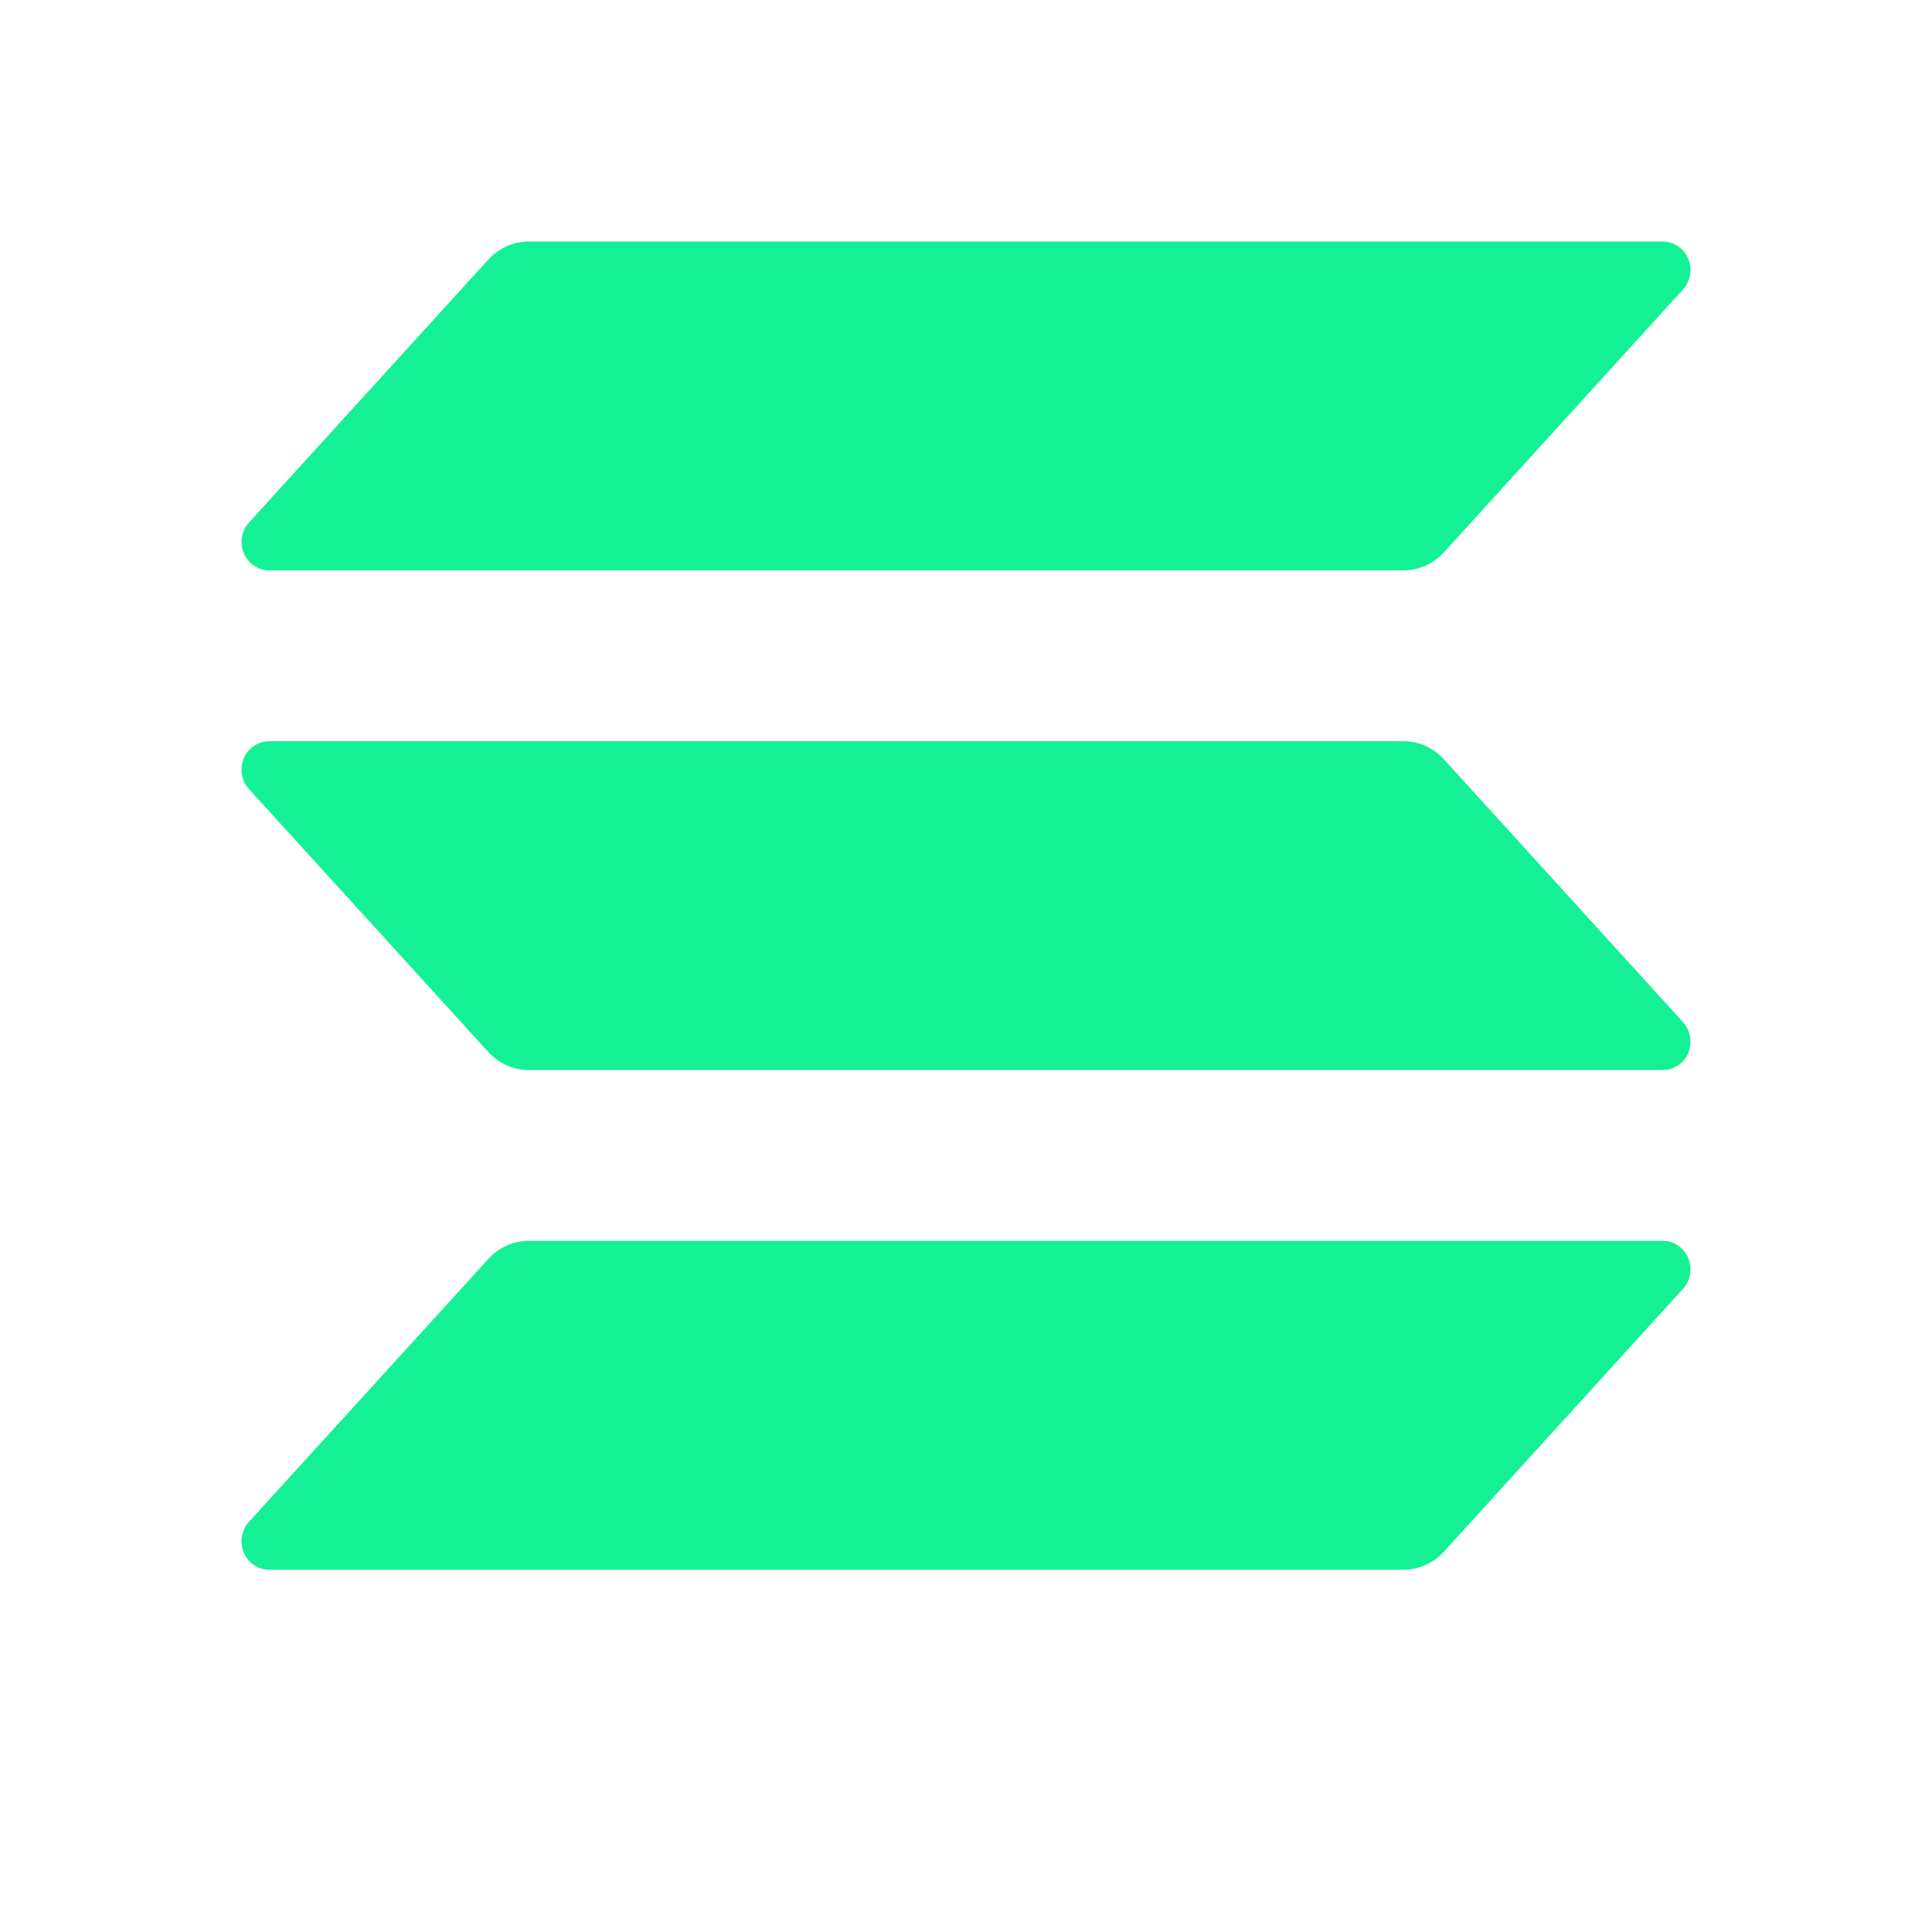 <svg width="20" height="20" viewBox="0 0 20 20" stroke="none" xmlns="http://www.w3.org/2000/svg">
<path d="M17.423 13.341L14.947 16.063C14.893 16.122 14.828 16.169 14.755 16.201C14.683 16.233 14.605 16.25 14.526 16.25H2.787C2.731 16.25 2.677 16.233 2.63 16.202C2.583 16.17 2.546 16.125 2.524 16.073C2.502 16.02 2.495 15.962 2.504 15.905C2.514 15.849 2.539 15.796 2.577 15.754L5.055 13.033C5.109 12.973 5.174 12.927 5.246 12.894C5.318 12.862 5.396 12.845 5.475 12.845H17.212C17.268 12.845 17.323 12.862 17.37 12.893C17.417 12.925 17.454 12.97 17.476 13.022C17.498 13.075 17.505 13.133 17.496 13.19C17.486 13.246 17.461 13.299 17.423 13.341ZM14.947 7.86C14.893 7.801 14.828 7.754 14.755 7.721C14.683 7.689 14.605 7.673 14.526 7.673H2.787C2.731 7.673 2.677 7.689 2.63 7.721C2.583 7.752 2.546 7.797 2.524 7.85C2.502 7.902 2.495 7.961 2.504 8.017C2.514 8.074 2.539 8.126 2.577 8.168L5.055 10.89C5.109 10.949 5.174 10.996 5.246 11.028C5.318 11.061 5.396 11.077 5.475 11.077H17.212C17.268 11.077 17.323 11.061 17.37 11.029C17.417 10.998 17.454 10.953 17.476 10.9C17.498 10.848 17.505 10.789 17.496 10.733C17.486 10.676 17.461 10.624 17.423 10.582L14.947 7.86ZM2.787 5.905H14.526C14.605 5.905 14.683 5.888 14.755 5.856C14.828 5.824 14.893 5.777 14.947 5.718L17.423 2.996C17.461 2.954 17.486 2.901 17.496 2.845C17.505 2.788 17.498 2.73 17.476 2.677C17.454 2.625 17.417 2.58 17.37 2.548C17.323 2.517 17.268 2.5 17.212 2.5H5.475C5.396 2.5 5.318 2.517 5.246 2.549C5.174 2.581 5.109 2.628 5.055 2.687L2.578 5.409C2.54 5.451 2.514 5.503 2.505 5.56C2.495 5.617 2.502 5.675 2.524 5.727C2.547 5.78 2.583 5.825 2.63 5.856C2.677 5.888 2.732 5.905 2.787 5.905Z" fill="#14F195" />
</svg>
